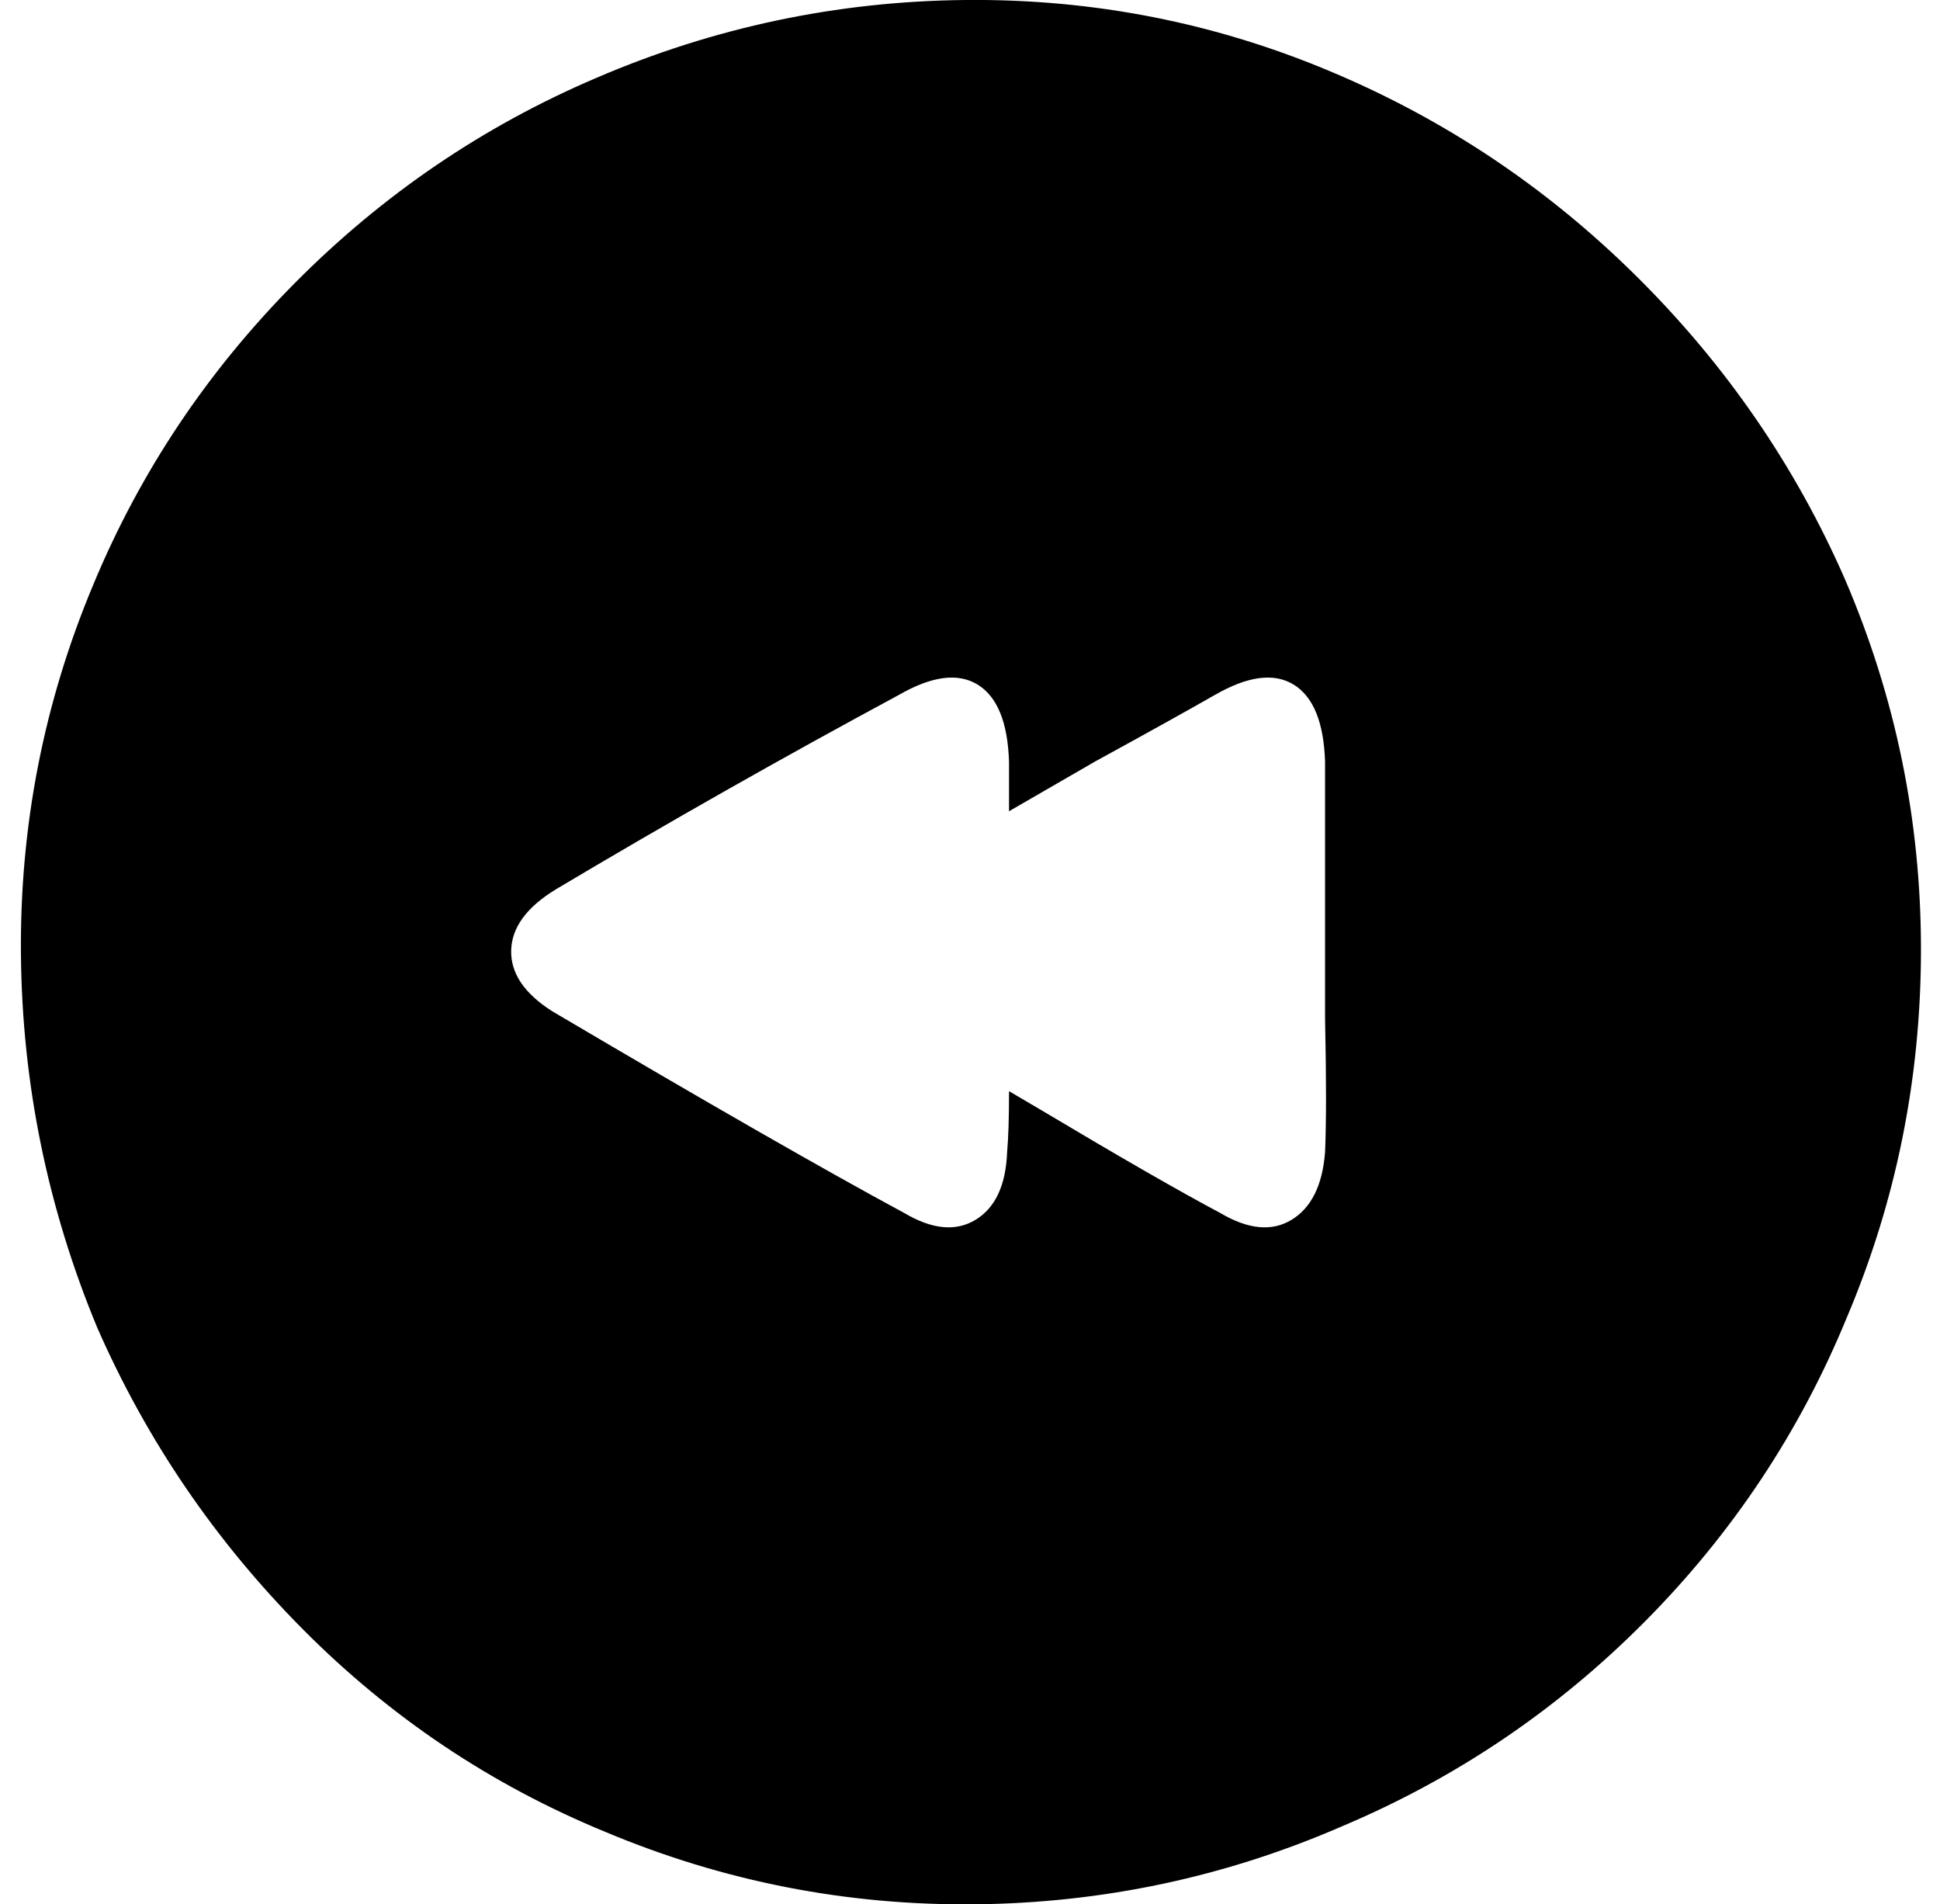 <svg xmlns="http://www.w3.org/2000/svg" viewBox="-10 0 1019 1000"><path d="M502 1000q101-1 193-41 90-38 159-107.5T960 692q39-92 39-193.5T959 304q-39-89-109-158.5T690 38Q598-1 497 0T303 41q-89 38-158 107.5T39 307Q0 400 1 501.5T41 697q39 89 108 158.5T308 962q93 39 194 38zM282 467q89-53 180-102 26-15 41.5-5.5T520 400v26l45-26q42-23 63-35 26-15 41.5-5.5T686 400v135q1 47 0 70-2 26-17.5 35.5T631 637q-32-17-94-54l-17-10q0 21-1 32-1 26-16.5 35.5T465 637q-63-34-185-106-22-14-21.5-32t23.5-32z"/></svg>
